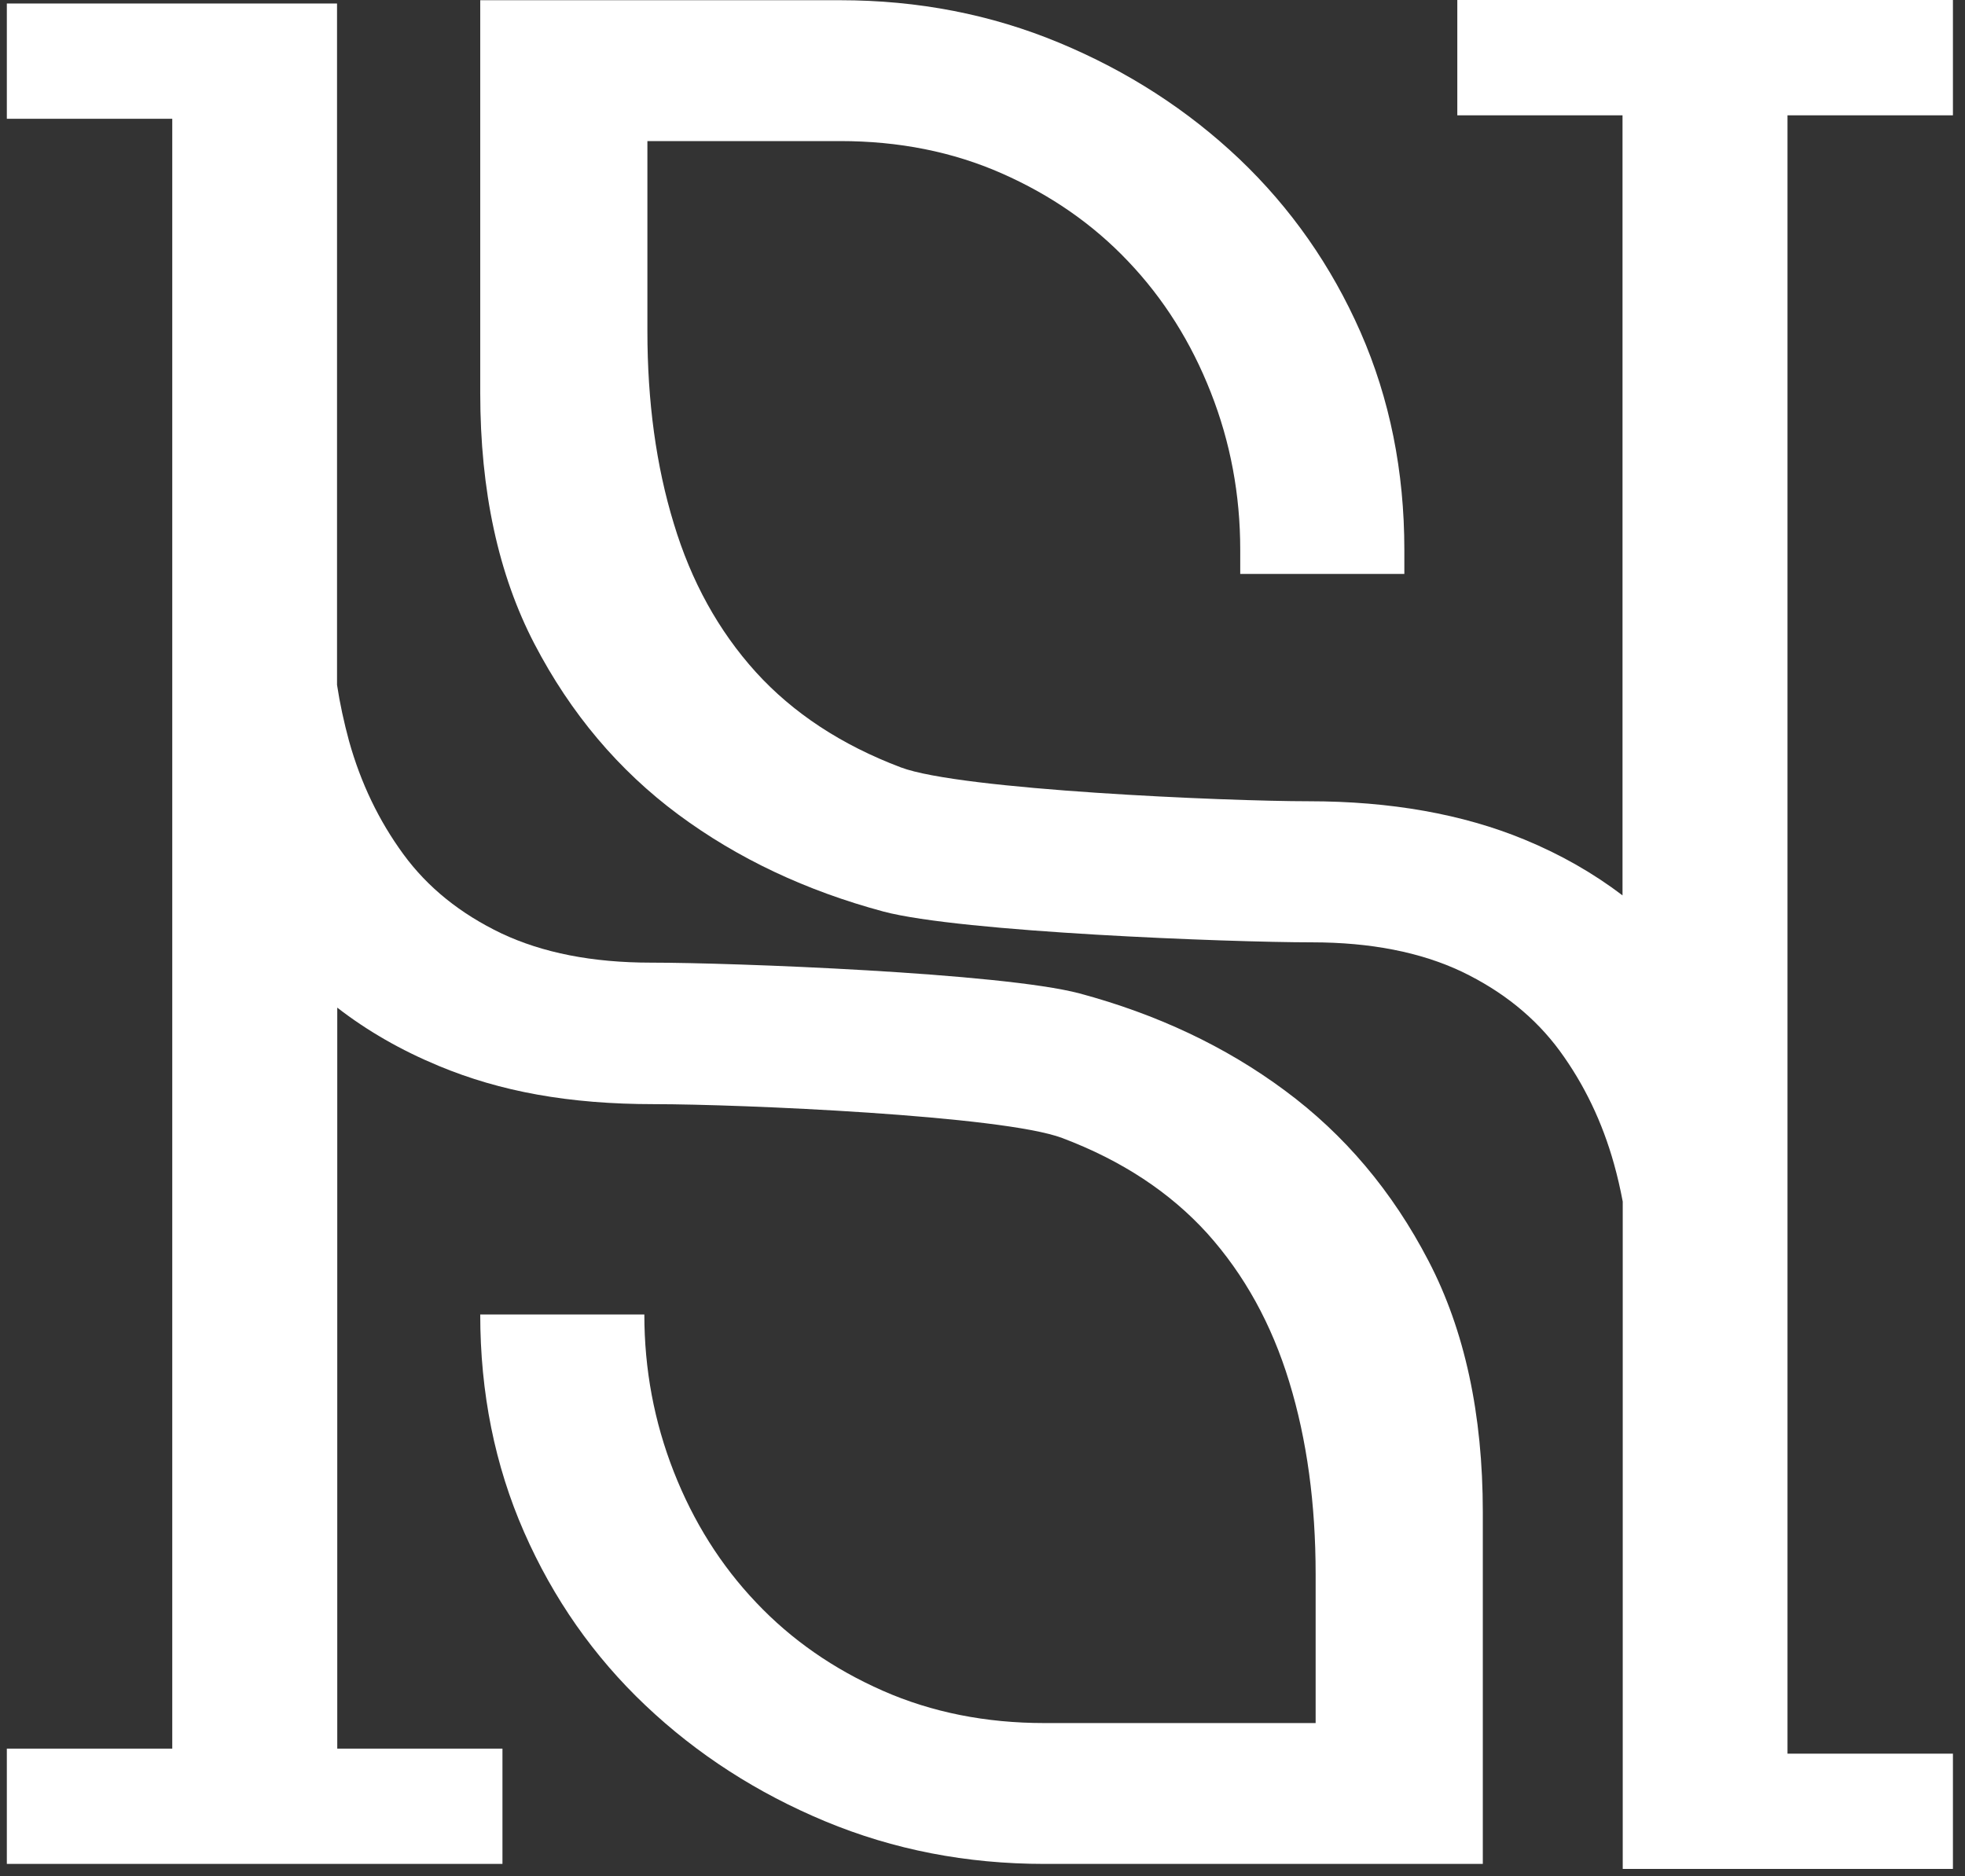 <svg width="155" height="148" viewBox="0 0 155 148" fill="none" xmlns="http://www.w3.org/2000/svg">
<rect x="0" y="0" width="155" height="148" fill="#333333" stroke="none"/>
<path d="M116.965 119.321V147.041H82.391C76.236 147.041 70.477 145.921 65.096 143.682C59.715 141.442 54.987 138.393 50.912 134.533C46.838 130.674 43.64 126.109 41.336 120.854C39.033 115.6 37.881 109.88 37.881 103.695H50.826C50.826 108.02 51.6 112.154 53.147 116.099C54.695 120.045 56.861 123.49 59.646 126.419C62.431 129.365 65.766 131.674 69.635 133.379C73.503 135.085 77.766 135.929 82.391 135.929H103.778V124.197C103.778 118.632 103.091 113.567 101.698 109.019C100.305 104.453 98.156 100.56 95.234 97.304C92.294 94.065 88.494 91.55 83.784 89.775C79.09 88.001 58.391 87.105 51.617 87.105C44.844 87.105 39.462 86.106 34.614 84.09C31.623 82.849 28.958 81.316 26.603 79.49V137.945H39.634V147.041H0.539V137.945H13.588V9.372H0.539V0.276H26.585V54.027C26.809 55.509 27.136 56.99 27.531 58.455C28.459 61.78 29.886 64.743 31.812 67.379C33.737 70.015 36.316 72.082 39.548 73.632C42.798 75.166 46.718 75.941 51.359 75.941C57.824 75.941 79.056 76.751 85.159 78.37C91.245 80.007 96.644 82.539 101.337 86.019C106.048 89.499 109.83 93.979 112.684 99.475C115.538 104.953 116.965 111.569 116.965 119.287V119.321Z" fill="white"/>
<path d="M140.999 9.096H154.048V0H114.953V9.096H127.985V70.635C125.698 68.895 123.119 67.413 120.231 66.224C115.383 64.226 109.709 63.209 103.228 63.209C96.747 63.209 75.755 62.314 71.062 60.539C66.368 58.765 62.551 56.249 59.612 53.011C56.672 49.755 54.523 45.861 53.147 41.295C51.755 36.747 51.067 31.682 51.067 26.118V11.129H66.265C70.907 11.129 75.153 11.973 79.022 13.679C82.89 15.385 86.225 17.693 89.01 20.639C91.795 23.568 93.962 27.014 95.509 30.959C97.056 34.887 97.83 39.021 97.83 43.363V45.275H110.775V43.363C110.775 37.178 109.624 31.458 107.32 26.204C105.016 20.966 101.818 16.401 97.744 12.525C93.669 8.666 88.941 5.616 83.56 3.377C78.179 1.137 72.42 0.017 66.265 0.017H37.881V30.993C37.881 38.728 39.308 45.327 42.162 50.805C45.016 56.284 48.798 60.763 53.508 64.26C58.202 67.74 63.6 70.273 69.686 71.91C75.772 73.529 97.004 74.339 103.486 74.339C108.111 74.339 112.048 75.114 115.297 76.647C118.529 78.198 121.108 80.282 123.033 82.901C124.959 85.537 126.386 88.5 127.314 91.825C127.589 92.807 127.813 93.789 128.002 94.788V147.437H154.048V138.341H140.999V9.096Z" fill="white"/>
</svg>

